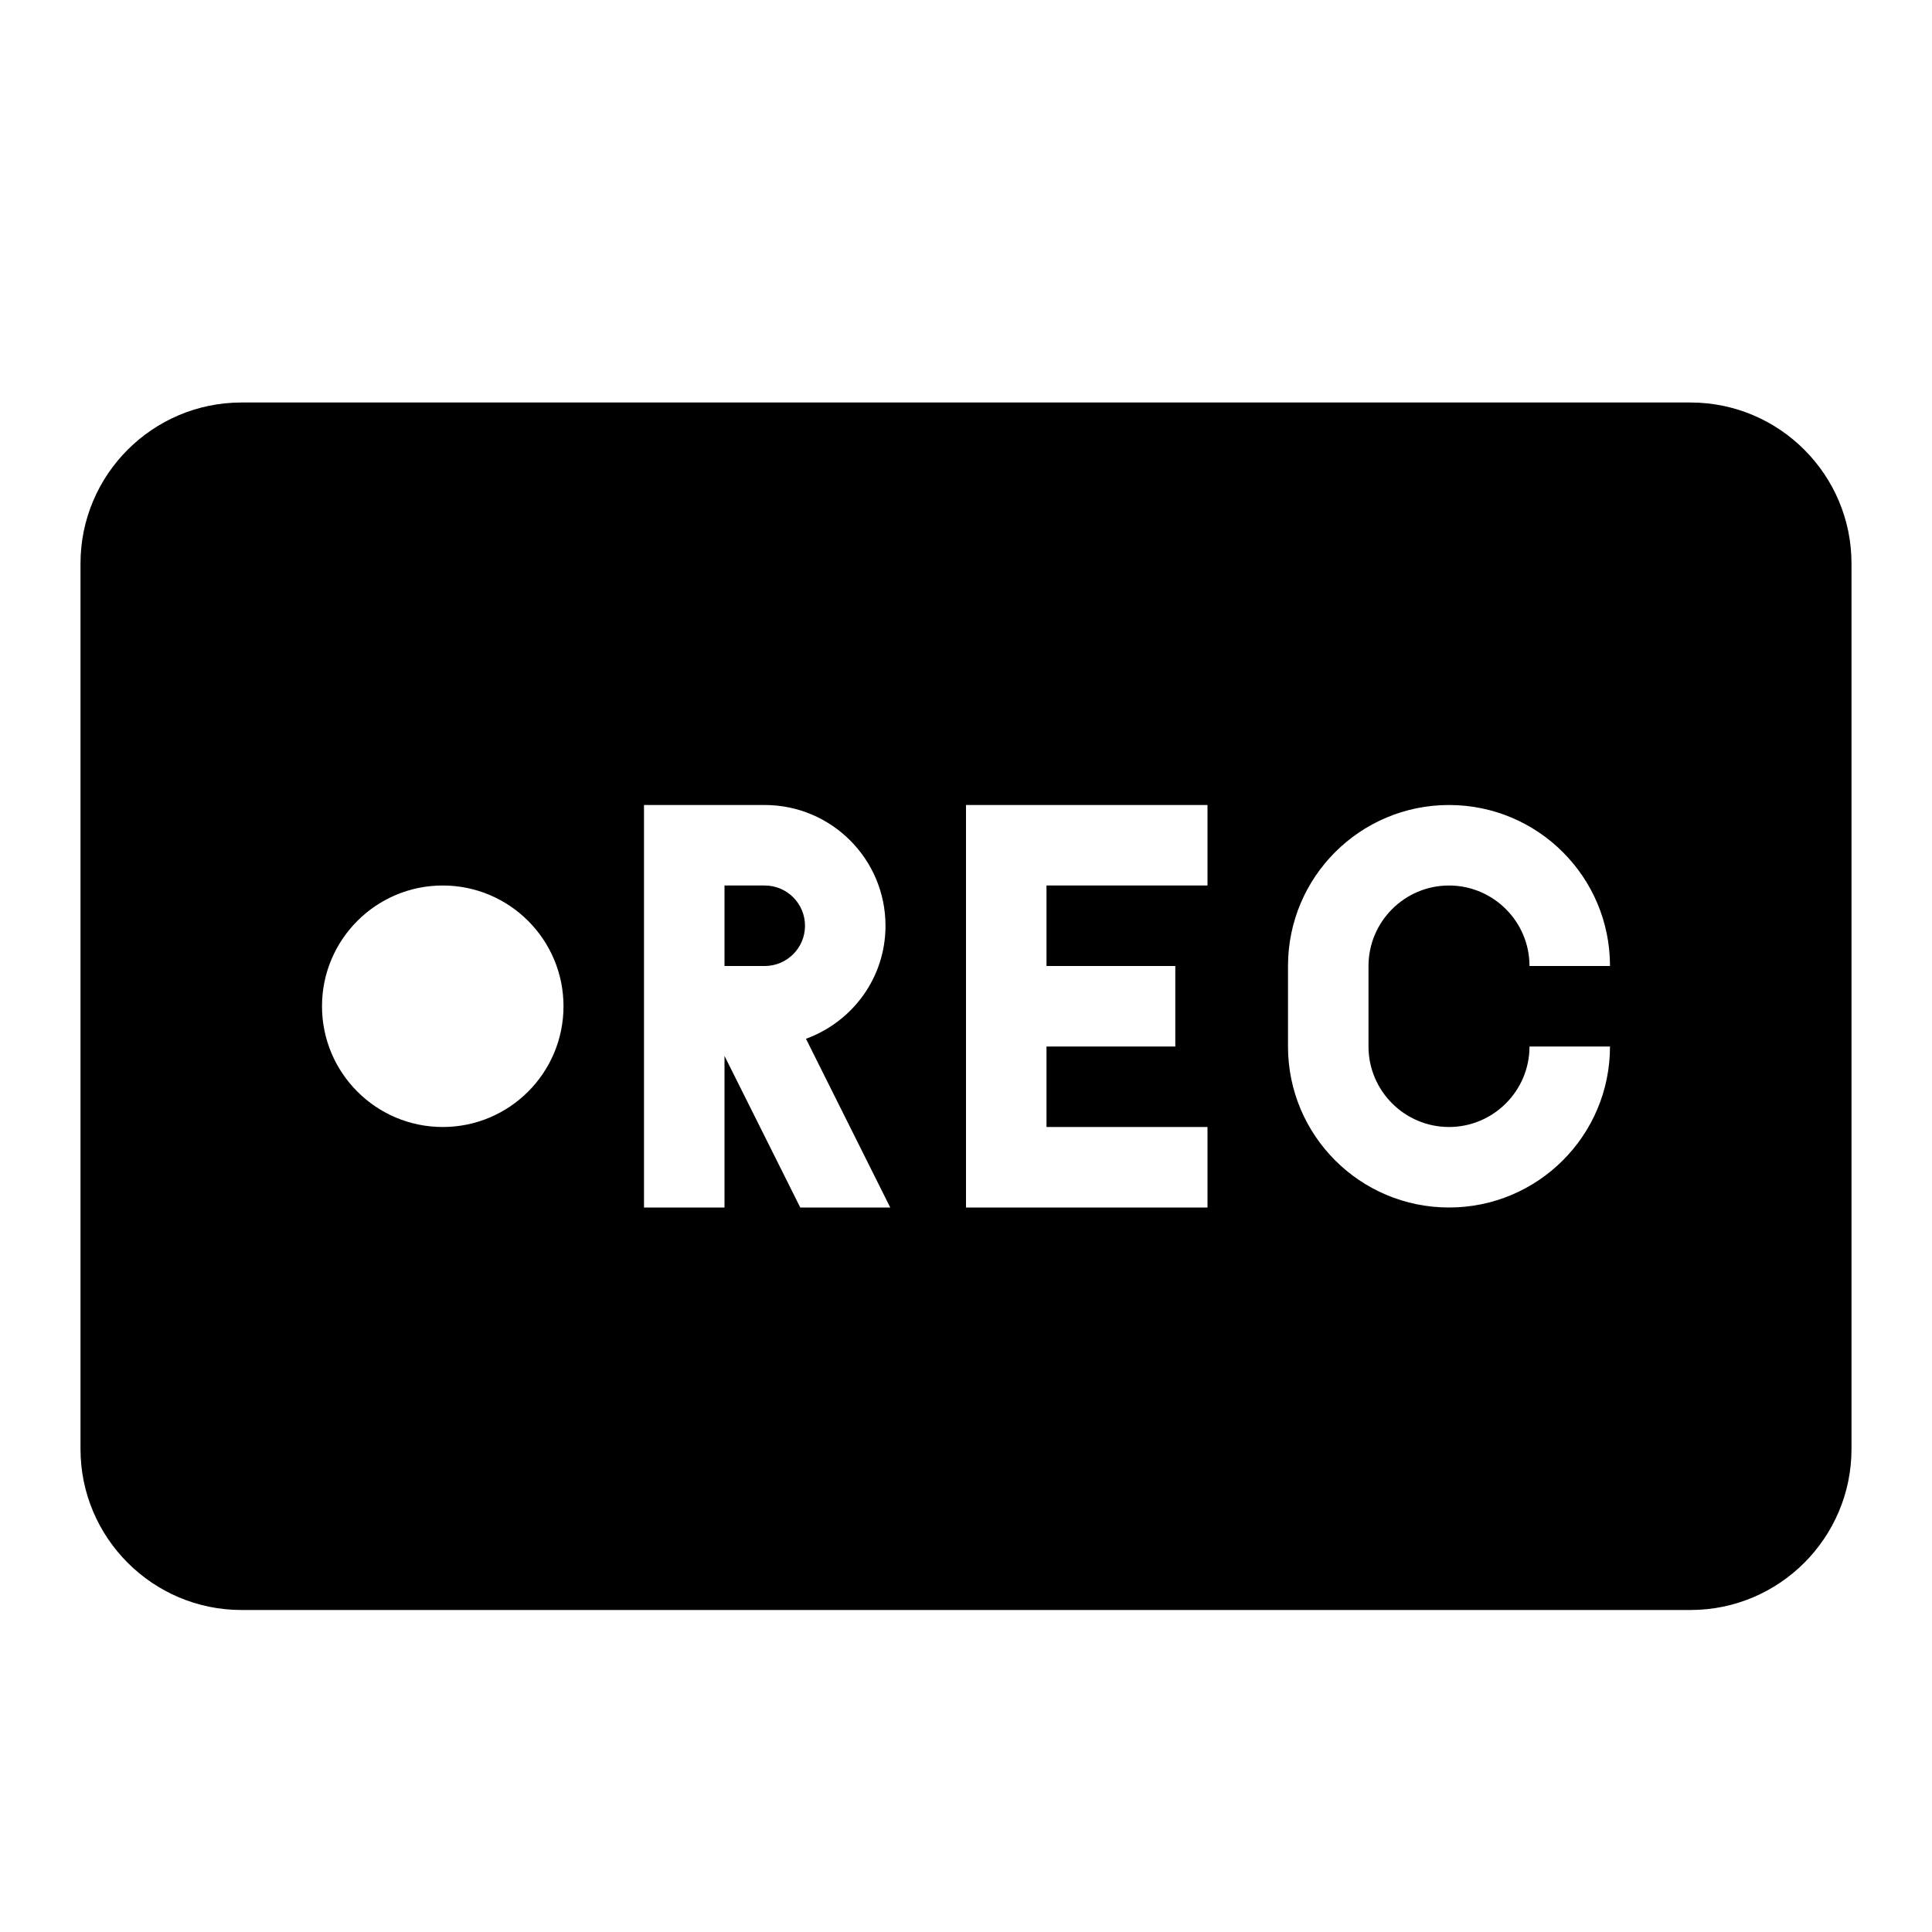 <?xml version="1.0"?><svg fill="#000000" xmlns="http://www.w3.org/2000/svg"  viewBox="0 0 24 24" width="50px" height="50px">    <path d="M 3 5 C 1.897 5 1 5.897 1 7 L 1 18 C 1 19.103 1.897 20 3 20 L 21 20 C 22.103 20 23 19.103 23 18 L 23 7 C 23 5.897 22.103 5 21 5 L 3 5 z M 8 10 L 9 10 L 9.5 10 C 10.328 10 11 10.672 11 11.5 C 11 12.148 10.588 12.694 10.012 12.904 L 11.059 15 L 9.941 15 L 9 13.117 L 9 15 L 8 15 L 8 13 L 8 10 z M 12 10 L 15 10 L 15 11 L 13 11 L 13 12 L 14.6 12 L 14.6 13 L 13 13 L 13 14 L 15 14 L 15 15 L 12 15 L 12 10 z M 18 10 C 19.105 10 20 10.895 20 12 L 19 12 C 19 11.449 18.551 11 18 11 C 17.449 11 17 11.449 17 12 L 17 13 C 17 13.551 17.449 14 18 14 C 18.551 14 19 13.551 19 13 L 20 13 C 20 14.105 19.105 15 18 15 C 16.895 15 16 14.105 16 13 L 16 12 C 16 10.895 16.895 10 18 10 z M 5.5 11 C 6.328 11 7 11.672 7 12.5 C 7 13.328 6.328 14 5.5 14 C 4.672 14 4 13.328 4 12.5 C 4 11.672 4.672 11 5.5 11 z M 9 11 L 9 12 L 9.5 12 C 9.776 12 10 11.776 10 11.5 C 10 11.224 9.776 11 9.5 11 L 9 11 z"/></svg>